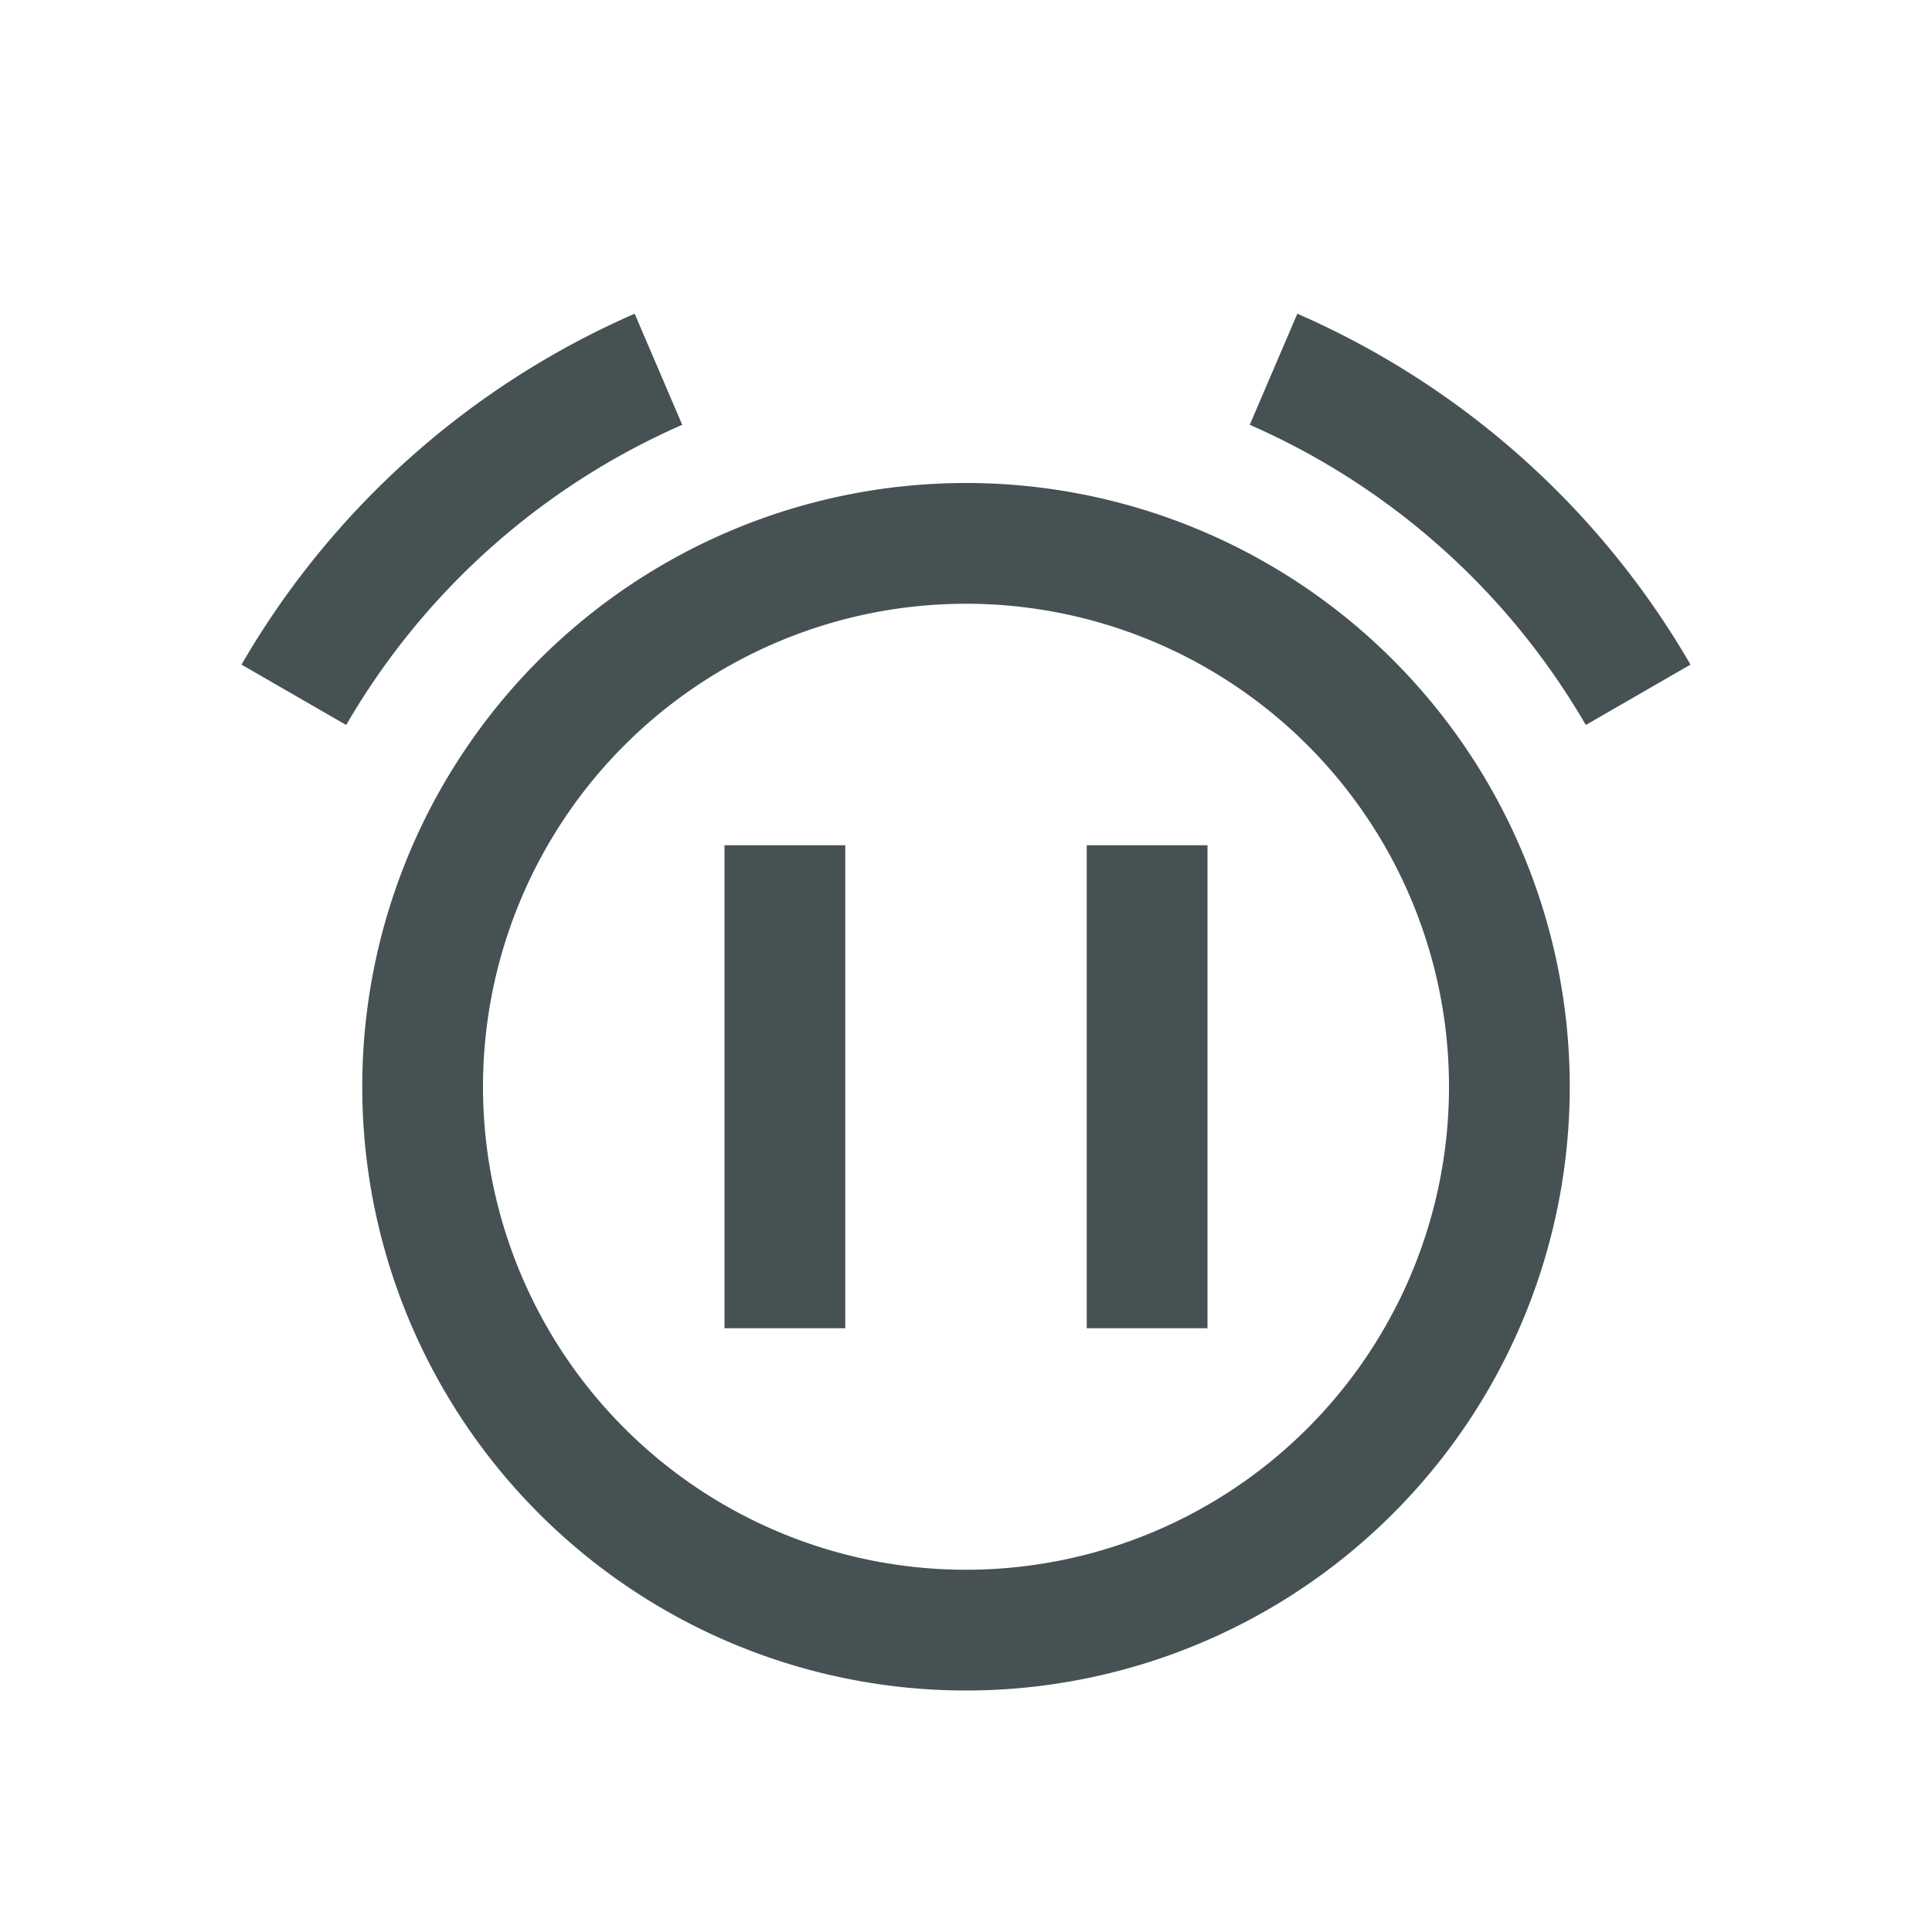 <svg xmlns="http://www.w3.org/2000/svg" viewBox="0 0 16 16"><path d="M5.256 2.598A7 7 0 0 0 2 5.504l.867.5A6 6 0 0 1 5.65 3.518zm5.488 0-.394.92a6 6 0 0 1 2.783 2.486l.867-.5a7 7 0 0 0-3.256-2.906M8 4a5 5 0 0 0-5 5 5 5 0 0 0 5 5 5 5 0 0 0 5-5 5 5 0 0 0-5-5m0 1a4 4 0 0 1 4 4 4 4 0 0 1-4 4 4 4 0 0 1-4-4 4 4 0 0 1 4-4M6 7v4h1V7zm3 0v4h1V7z" style="color:#465153;fill:currentColor;fill-opacity:1;stroke:none"/></svg>
